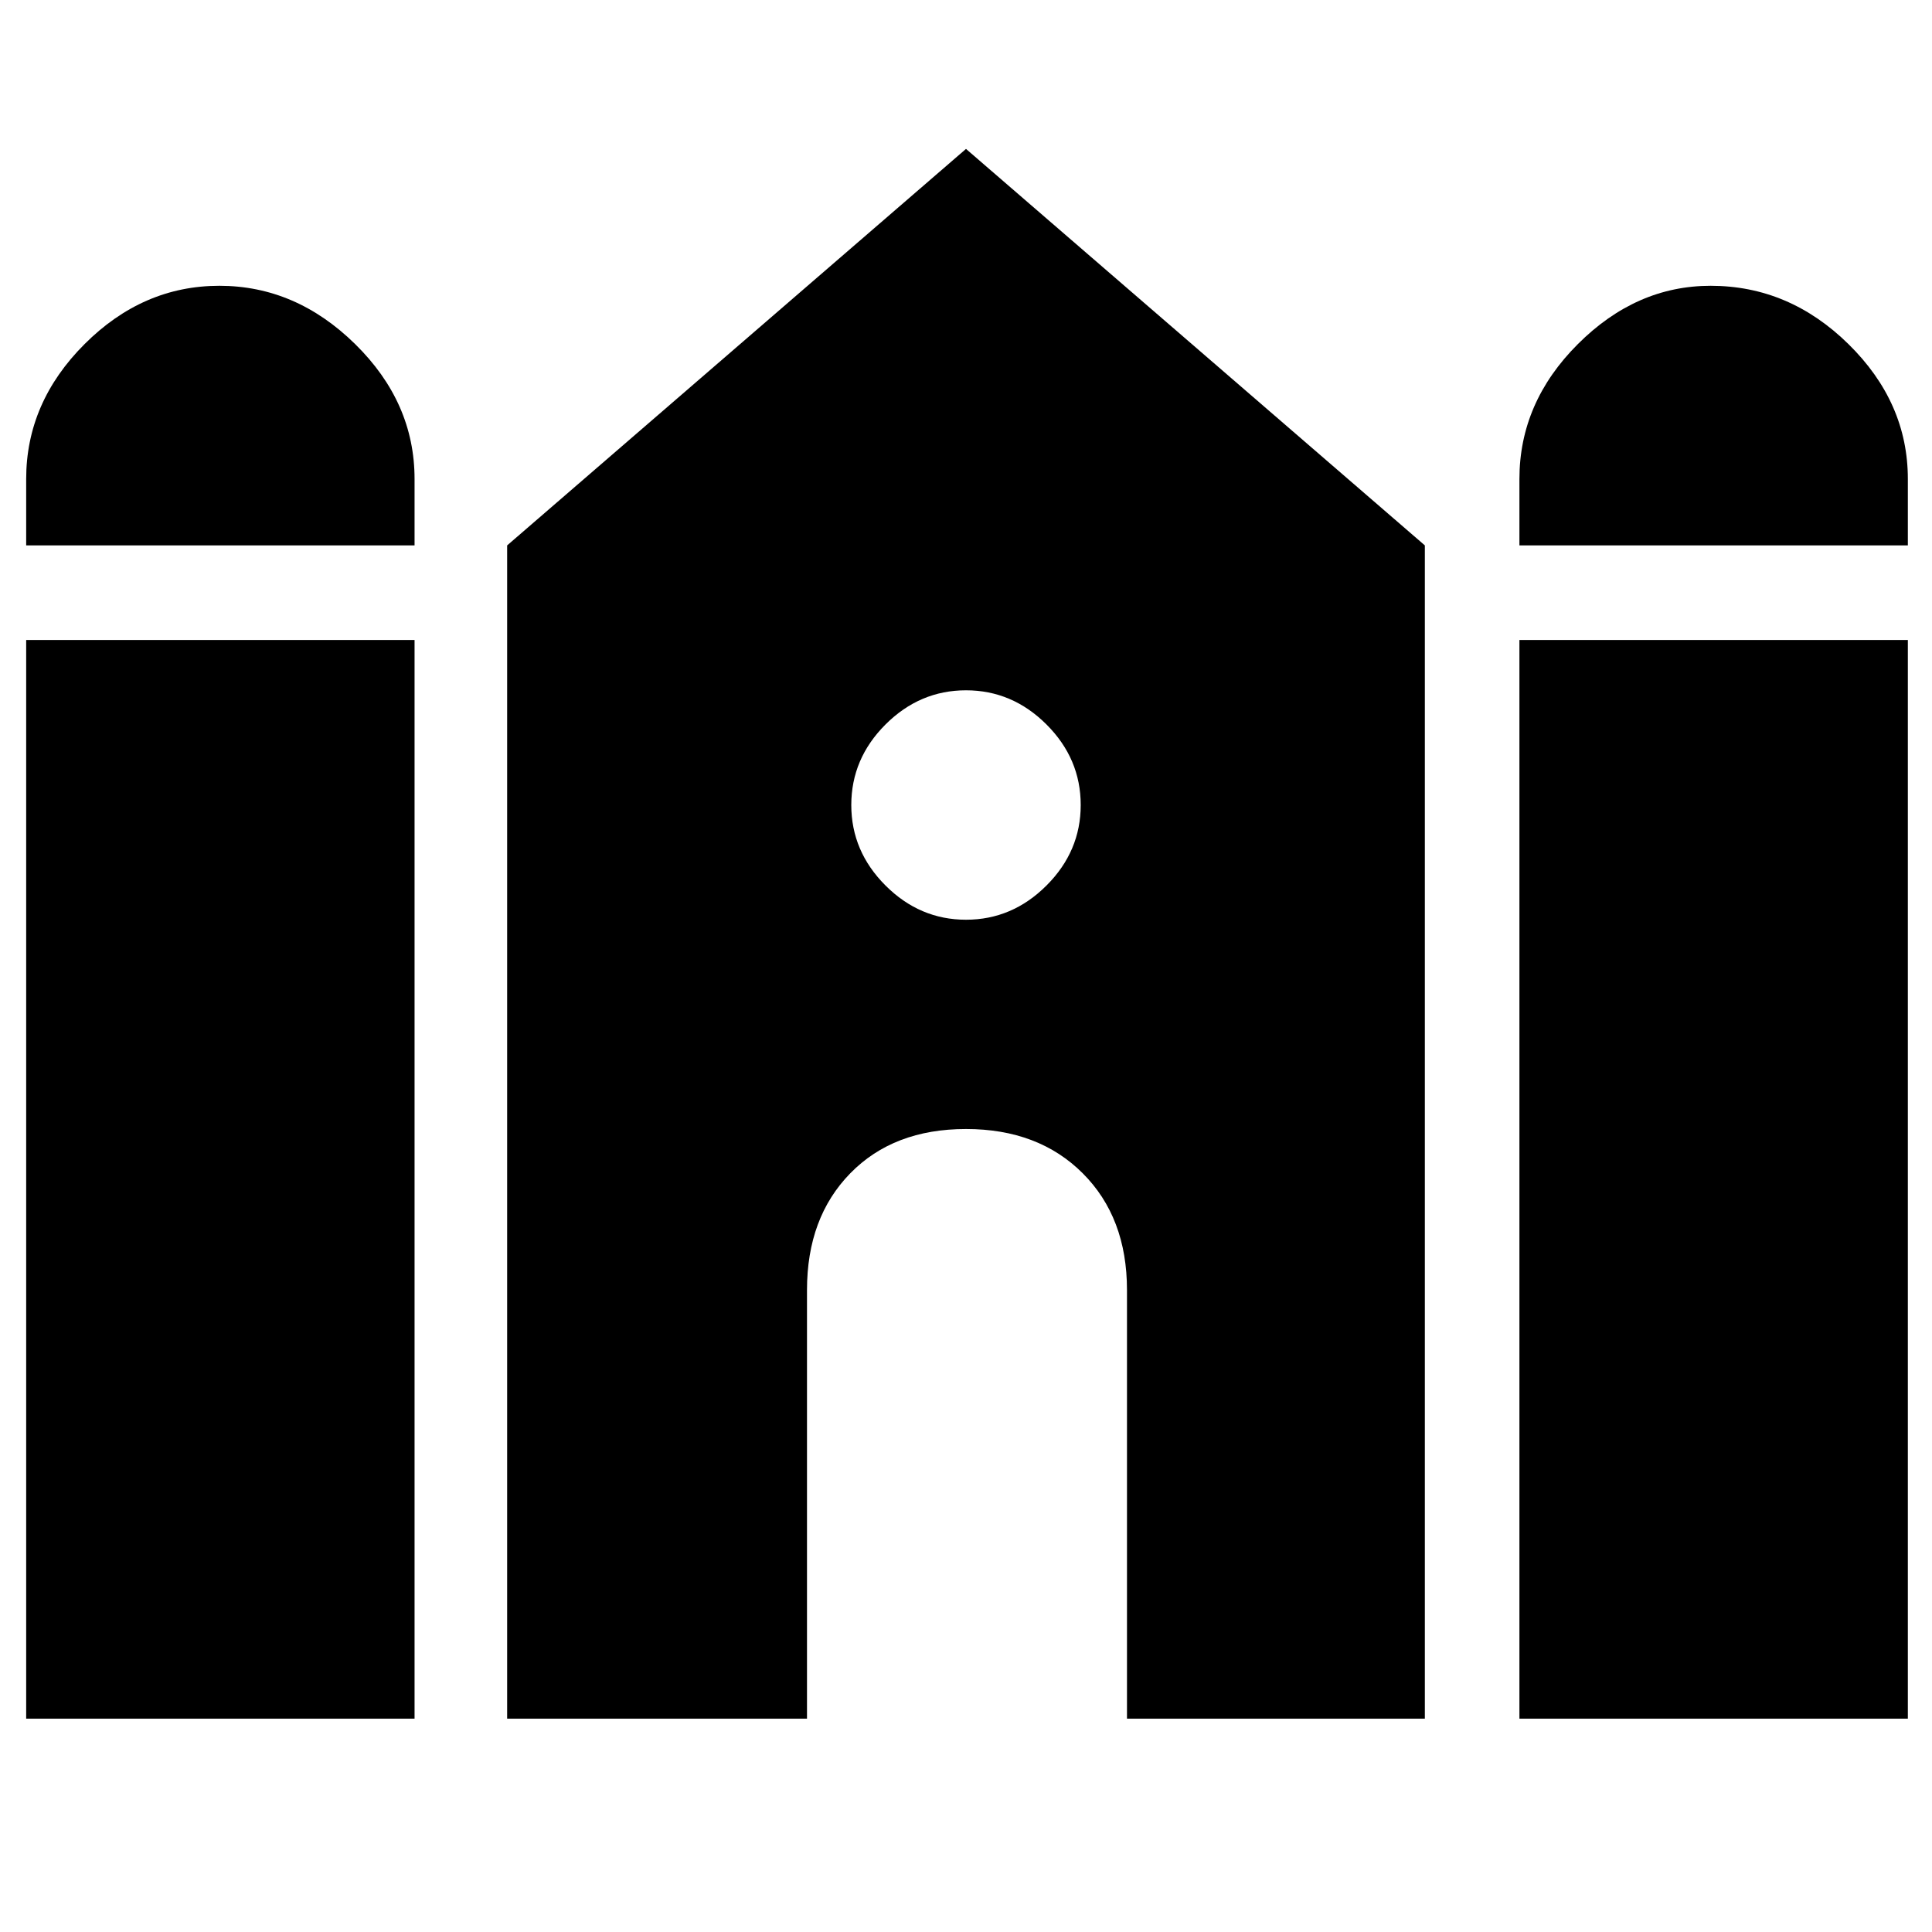 <svg xmlns="http://www.w3.org/2000/svg" height="40" width="40"><path d="M31.458 11.292V9.917q0-1.584 1.209-2.792 1.208-1.208 2.75-1.208 1.625 0 2.854 1.208T39.5 9.917v1.375Zm-30.916 0V9.917q0-1.584 1.208-2.792 1.208-1.208 2.792-1.208 1.583 0 2.812 1.208 1.229 1.208 1.229 2.792v1.375Zm0 24.291V13.25h8.041v22.333Zm9.958 0V11.292L20 3.083l9.5 8.209v24.291h-6.167v-8.875q0-1.5-.916-2.416-.917-.917-2.417-.917-1.5 0-2.396.917-.896.916-.896 2.416v8.875Zm20.958 0V13.25H39.5v22.333ZM20 19.042q.958 0 1.667-.709.708-.708.708-1.666 0-.959-.708-1.667-.709-.708-1.667-.708-.958 0-1.667.708-.708.708-.708 1.667 0 .958.708 1.666.709.709 1.667.709Z"/></svg>